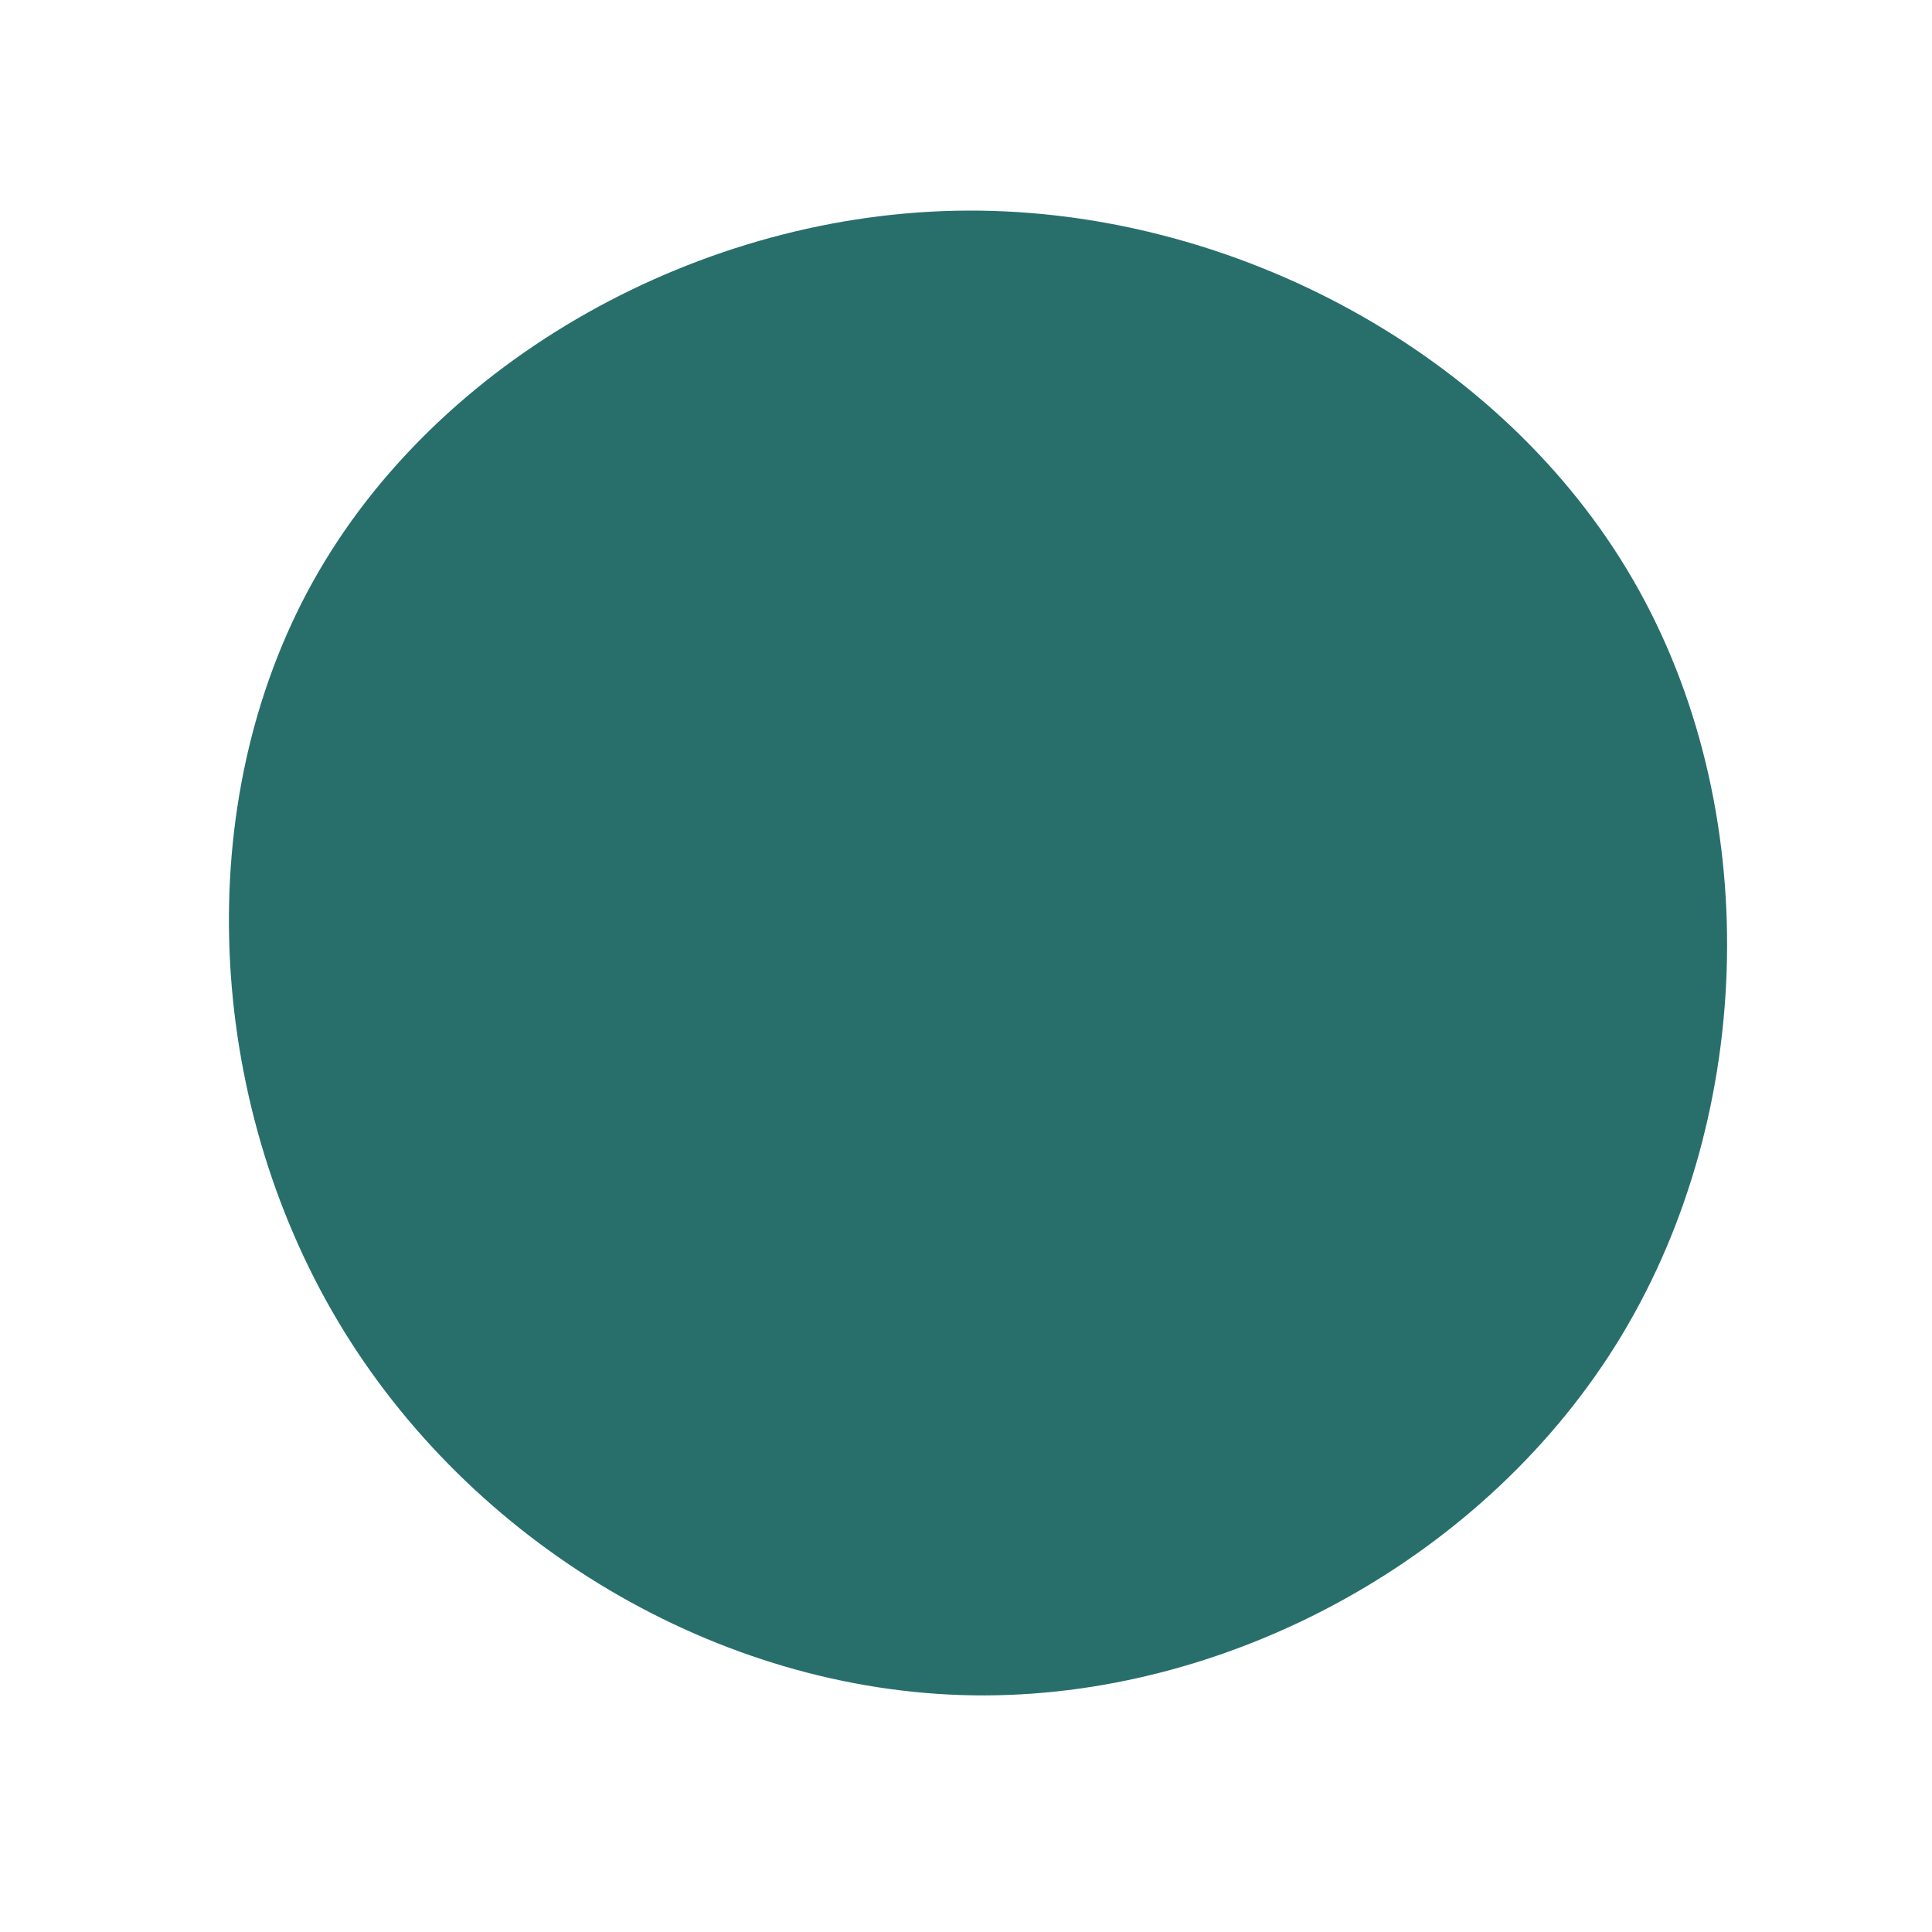 <?xml version="1.0" standalone="no"?>
<svg viewBox="0 0 200 200" xmlns="http://www.w3.org/2000/svg">
  <path fill="#286F6C" d="M69.1,-39.9C82.6,-16.5,81.8,15.1,67.9,38.2C54,61.3,27,75.9,0.7,75.5C-25.6,75.1,-51.3,59.8,-65,36.8C-78.7,13.8,-80.4,-16.8,-67.6,-39.8C-54.8,-62.8,-27.4,-78.1,0.2,-78.2C27.8,-78.3,55.6,-63.3,69.1,-39.9Z" transform="translate(100 100)" />
</svg>
